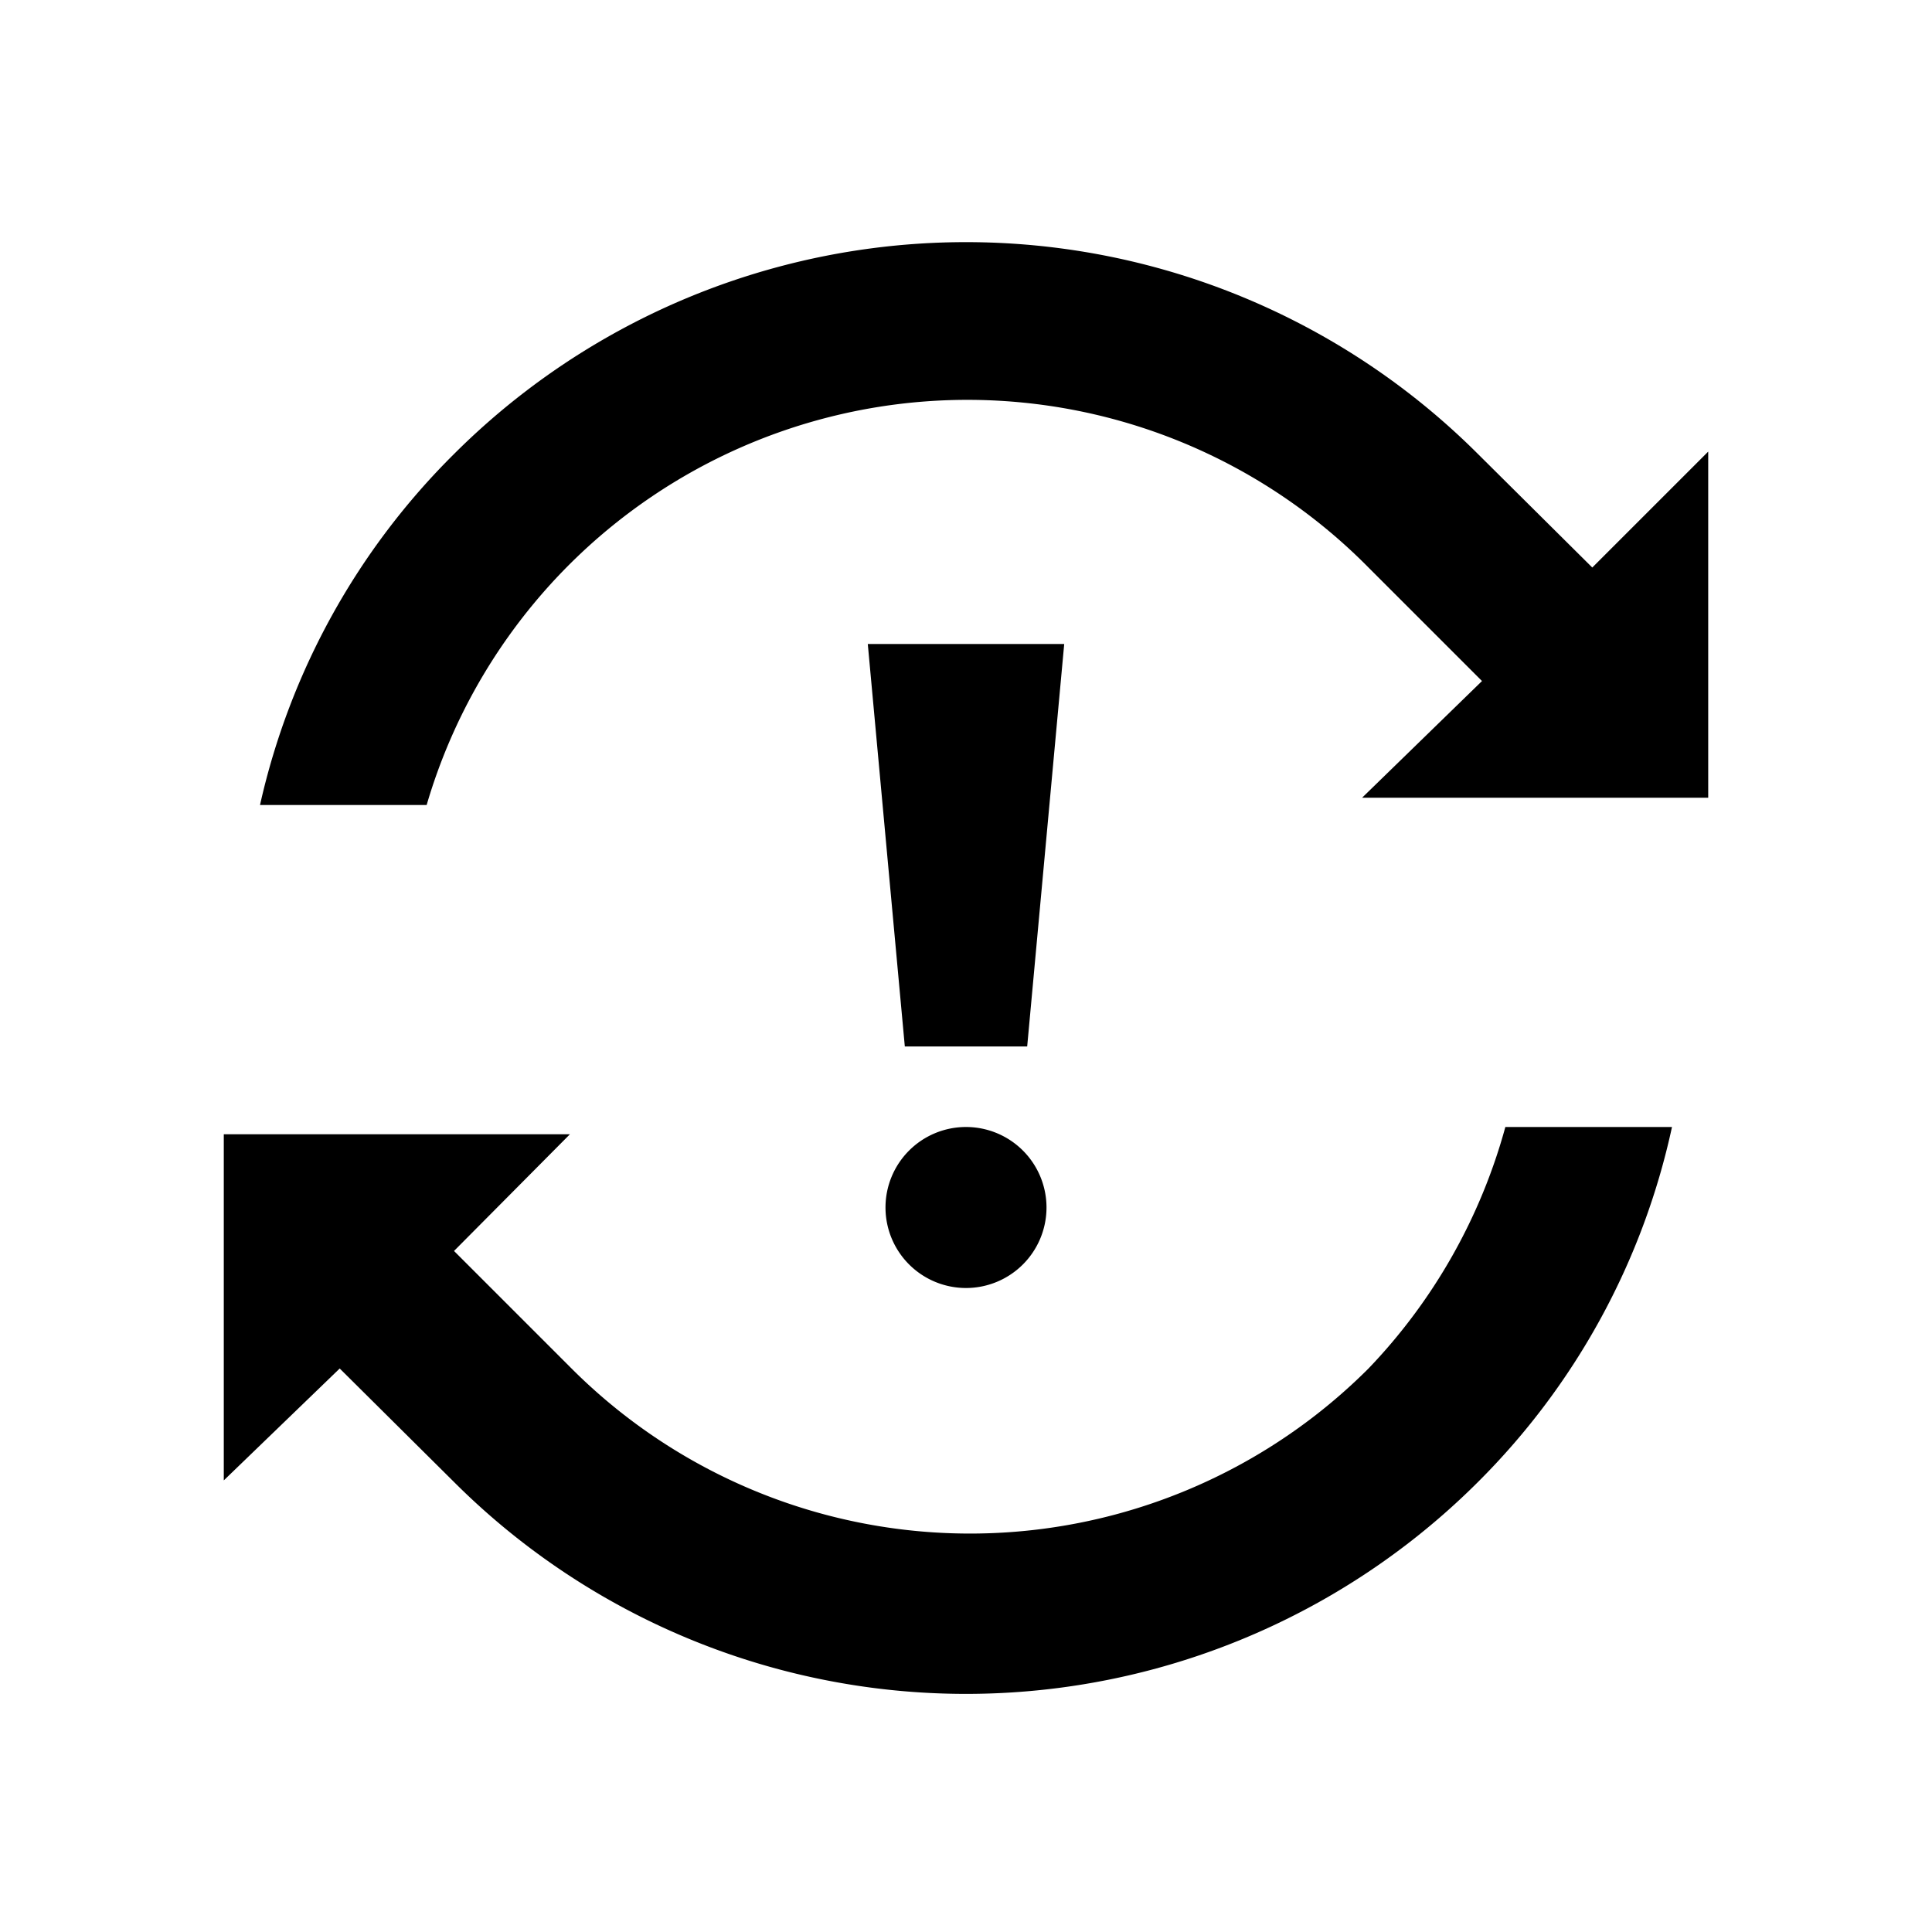 <svg id="Layer_1" data-name="Layer 1" xmlns="http://www.w3.org/2000/svg" viewBox="0 0 24 24"><title>iconoteka_sync_disabled_b_a_1</title><path d="M10.78,8l.46,5h1.52l.46-5ZM12,14a1,1,0,1,0,1,1A1,1,0,0,0,12,14Zm7.78-6.95L18.36,5.64a9,9,0,0,0-12.72,0A8.87,8.87,0,0,0,3.23,10H5.3A7,7,0,0,1,17,7.05l1.41,1.41L16.92,9.91h4.3V5.61ZM17,17a7,7,0,0,1-9.9,0L5.64,15.54l1.44-1.45H2.78v4.3L4.22,17l1.42,1.41a9,9,0,0,0,12.72,0A8.87,8.87,0,0,0,20.77,14H18.7A7,7,0,0,1,17,17Z"/></svg>